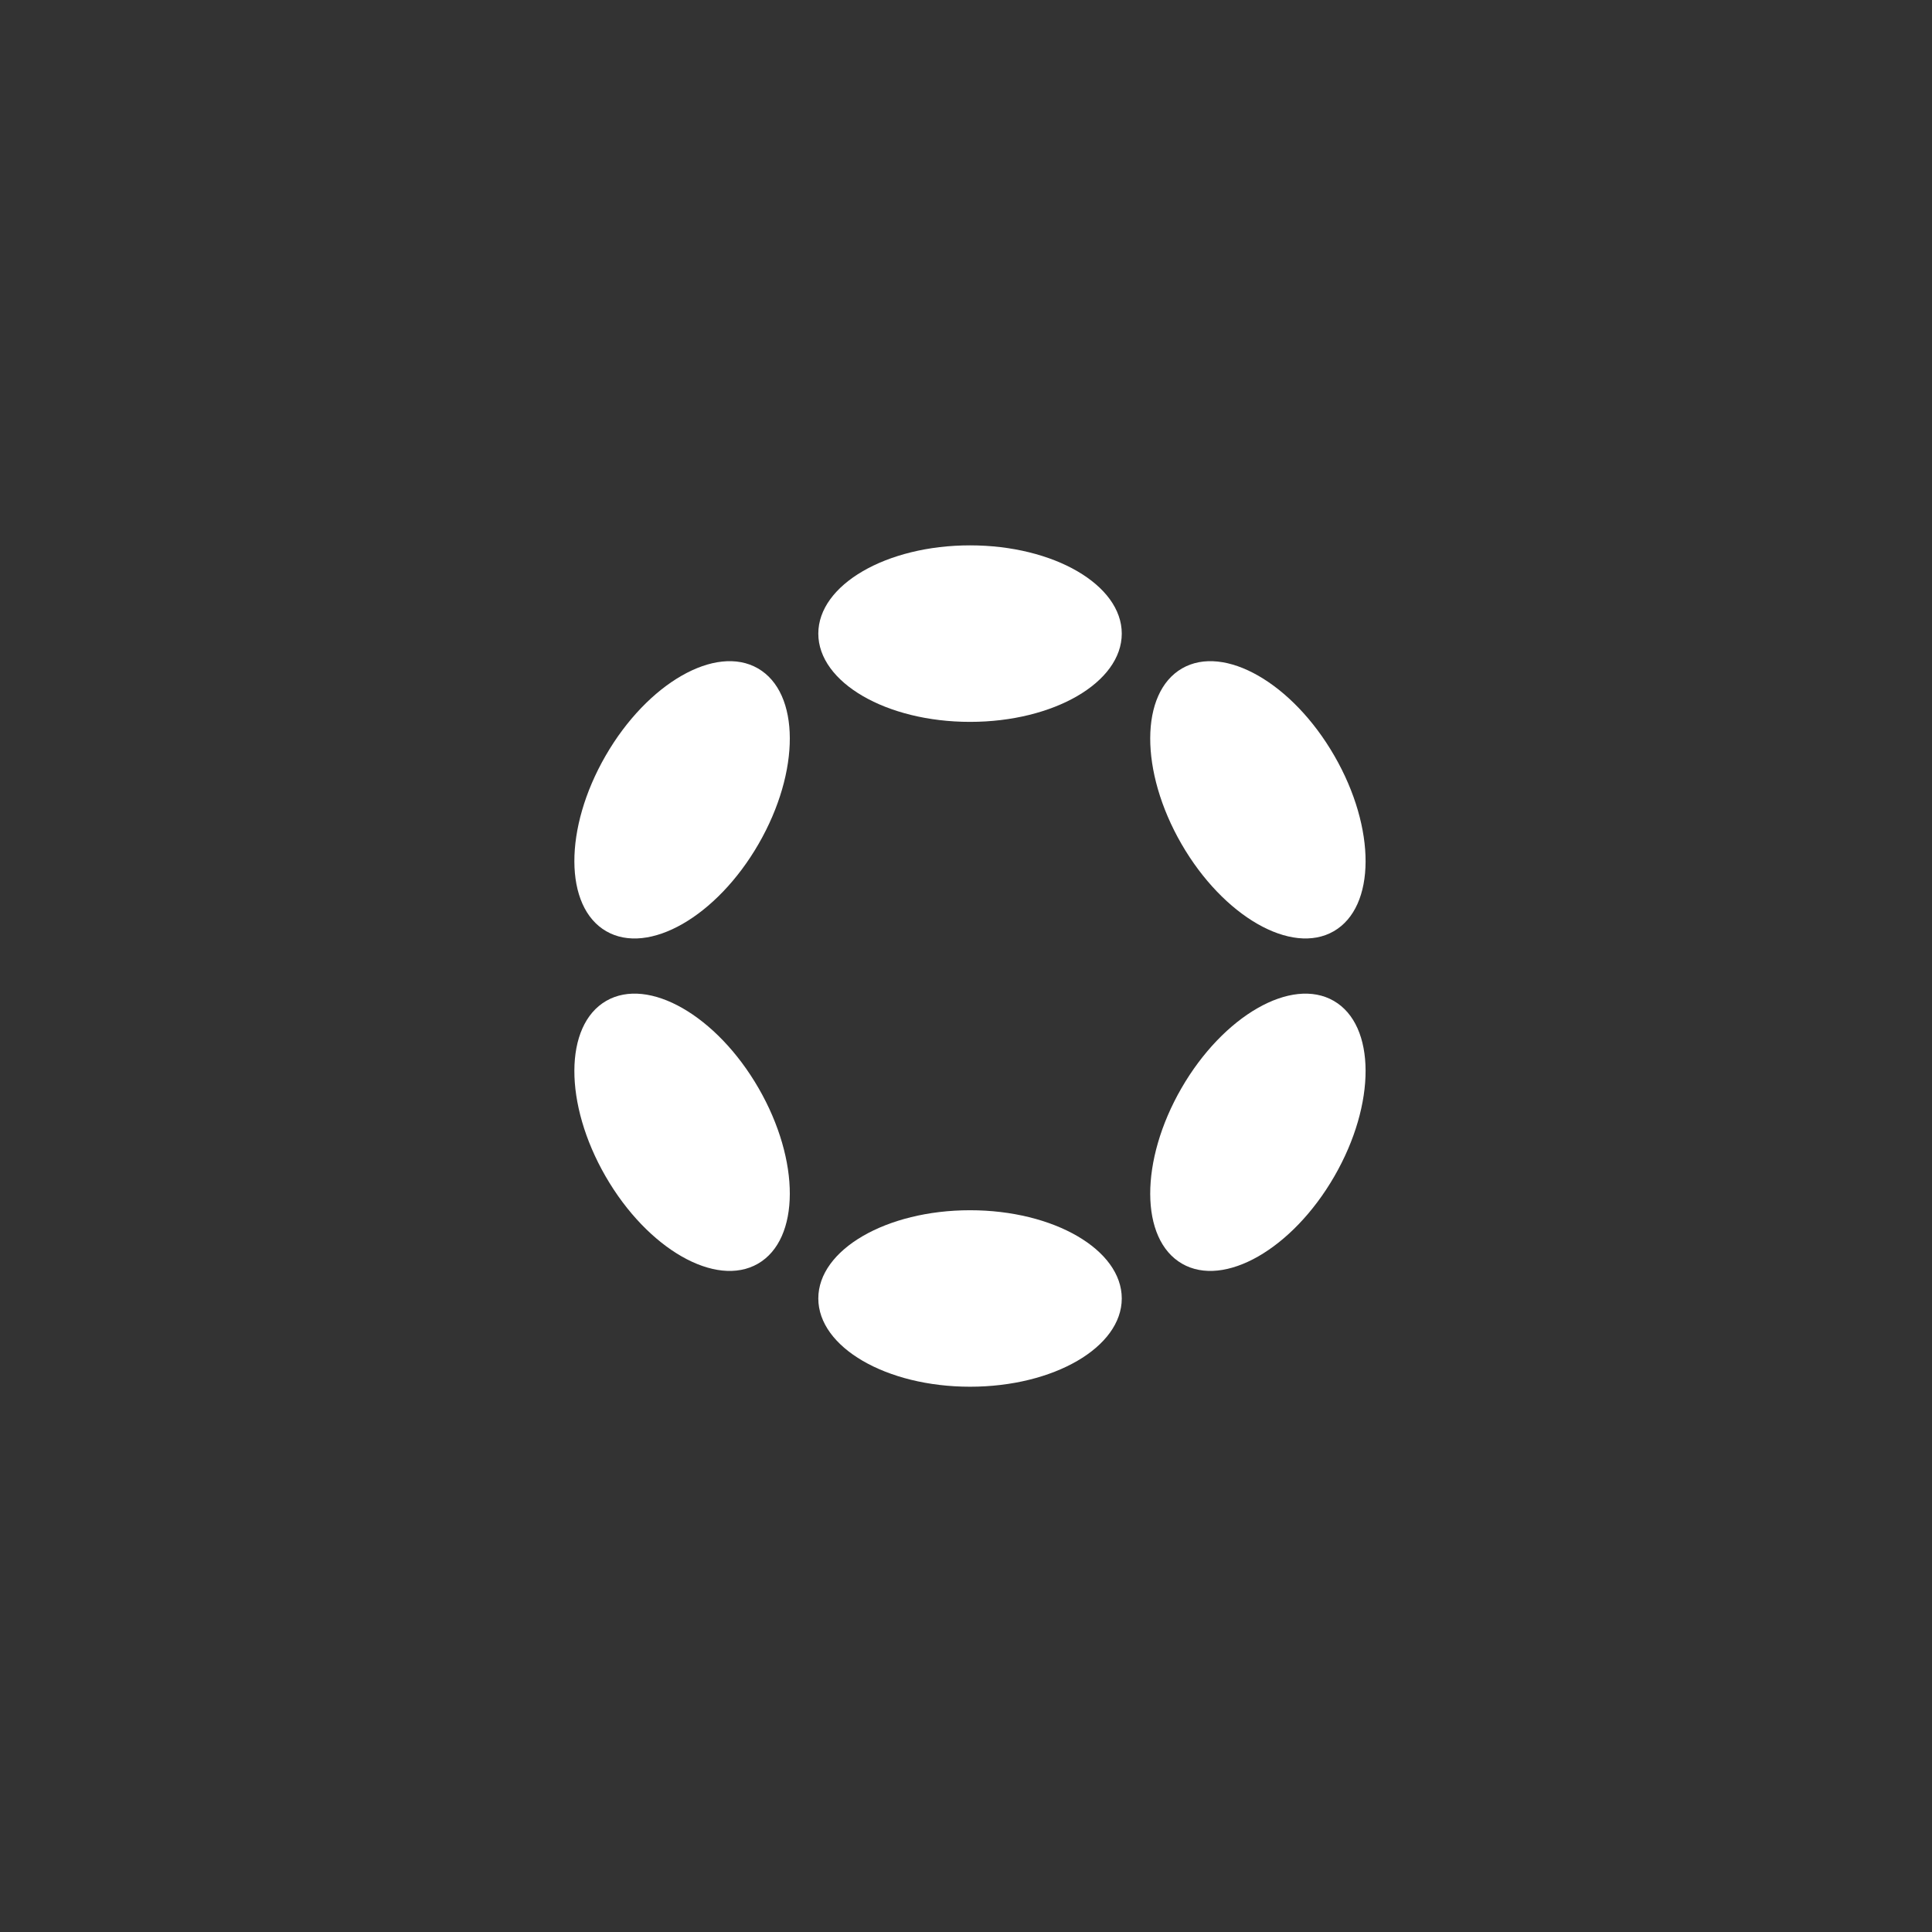 <svg width="72" height="72" viewBox="0 0 72 72" fill="none" xmlns="http://www.w3.org/2000/svg">
<rect x="0" y="0" width="72" height="72" fill="#333333" stroke="none"/>
<path d="M36.151 26.902C39.274 26.902 41.805 25.429 41.805 23.613C41.805 21.797 39.274 20.324 36.151 20.324C33.028 20.324 30.496 21.797 30.496 23.613C30.496 25.429 33.028 26.902 36.151 26.902Z" fill="white"/>
<path d="M36.151 51.679C39.274 51.679 41.805 50.206 41.805 48.39C41.805 46.574 39.274 45.102 36.151 45.102C33.028 45.102 30.496 46.574 30.496 48.39C30.496 50.206 33.028 51.679 36.151 51.679Z" fill="white"/>
<path d="M28.269 31.453C29.831 28.748 29.821 25.819 28.247 24.91C26.673 24.002 24.131 25.457 22.57 28.162C21.008 30.866 21.018 33.795 22.592 34.704C24.166 35.613 26.708 34.157 28.269 31.453Z" fill="white"/>
<path d="M49.726 43.841C51.288 41.137 51.279 38.208 49.706 37.3C48.133 36.392 45.592 37.848 44.03 40.552C42.469 43.257 42.478 46.185 44.051 47.094C45.624 48.002 48.165 46.545 49.726 43.841Z" fill="white"/>
<path d="M28.247 47.094C29.821 46.185 29.831 43.256 28.269 40.551C26.708 37.847 24.166 36.391 22.592 37.3C21.018 38.209 21.008 41.138 22.57 43.842C24.131 46.547 26.673 48.002 28.247 47.094Z" fill="white"/>
<path d="M49.706 34.704C51.279 33.796 51.288 30.867 49.726 28.163C48.165 25.458 45.624 24.002 44.051 24.91C42.478 25.819 42.469 28.747 44.03 31.452C45.592 34.156 48.133 35.612 49.706 34.704Z" fill="white"/>
</svg>
